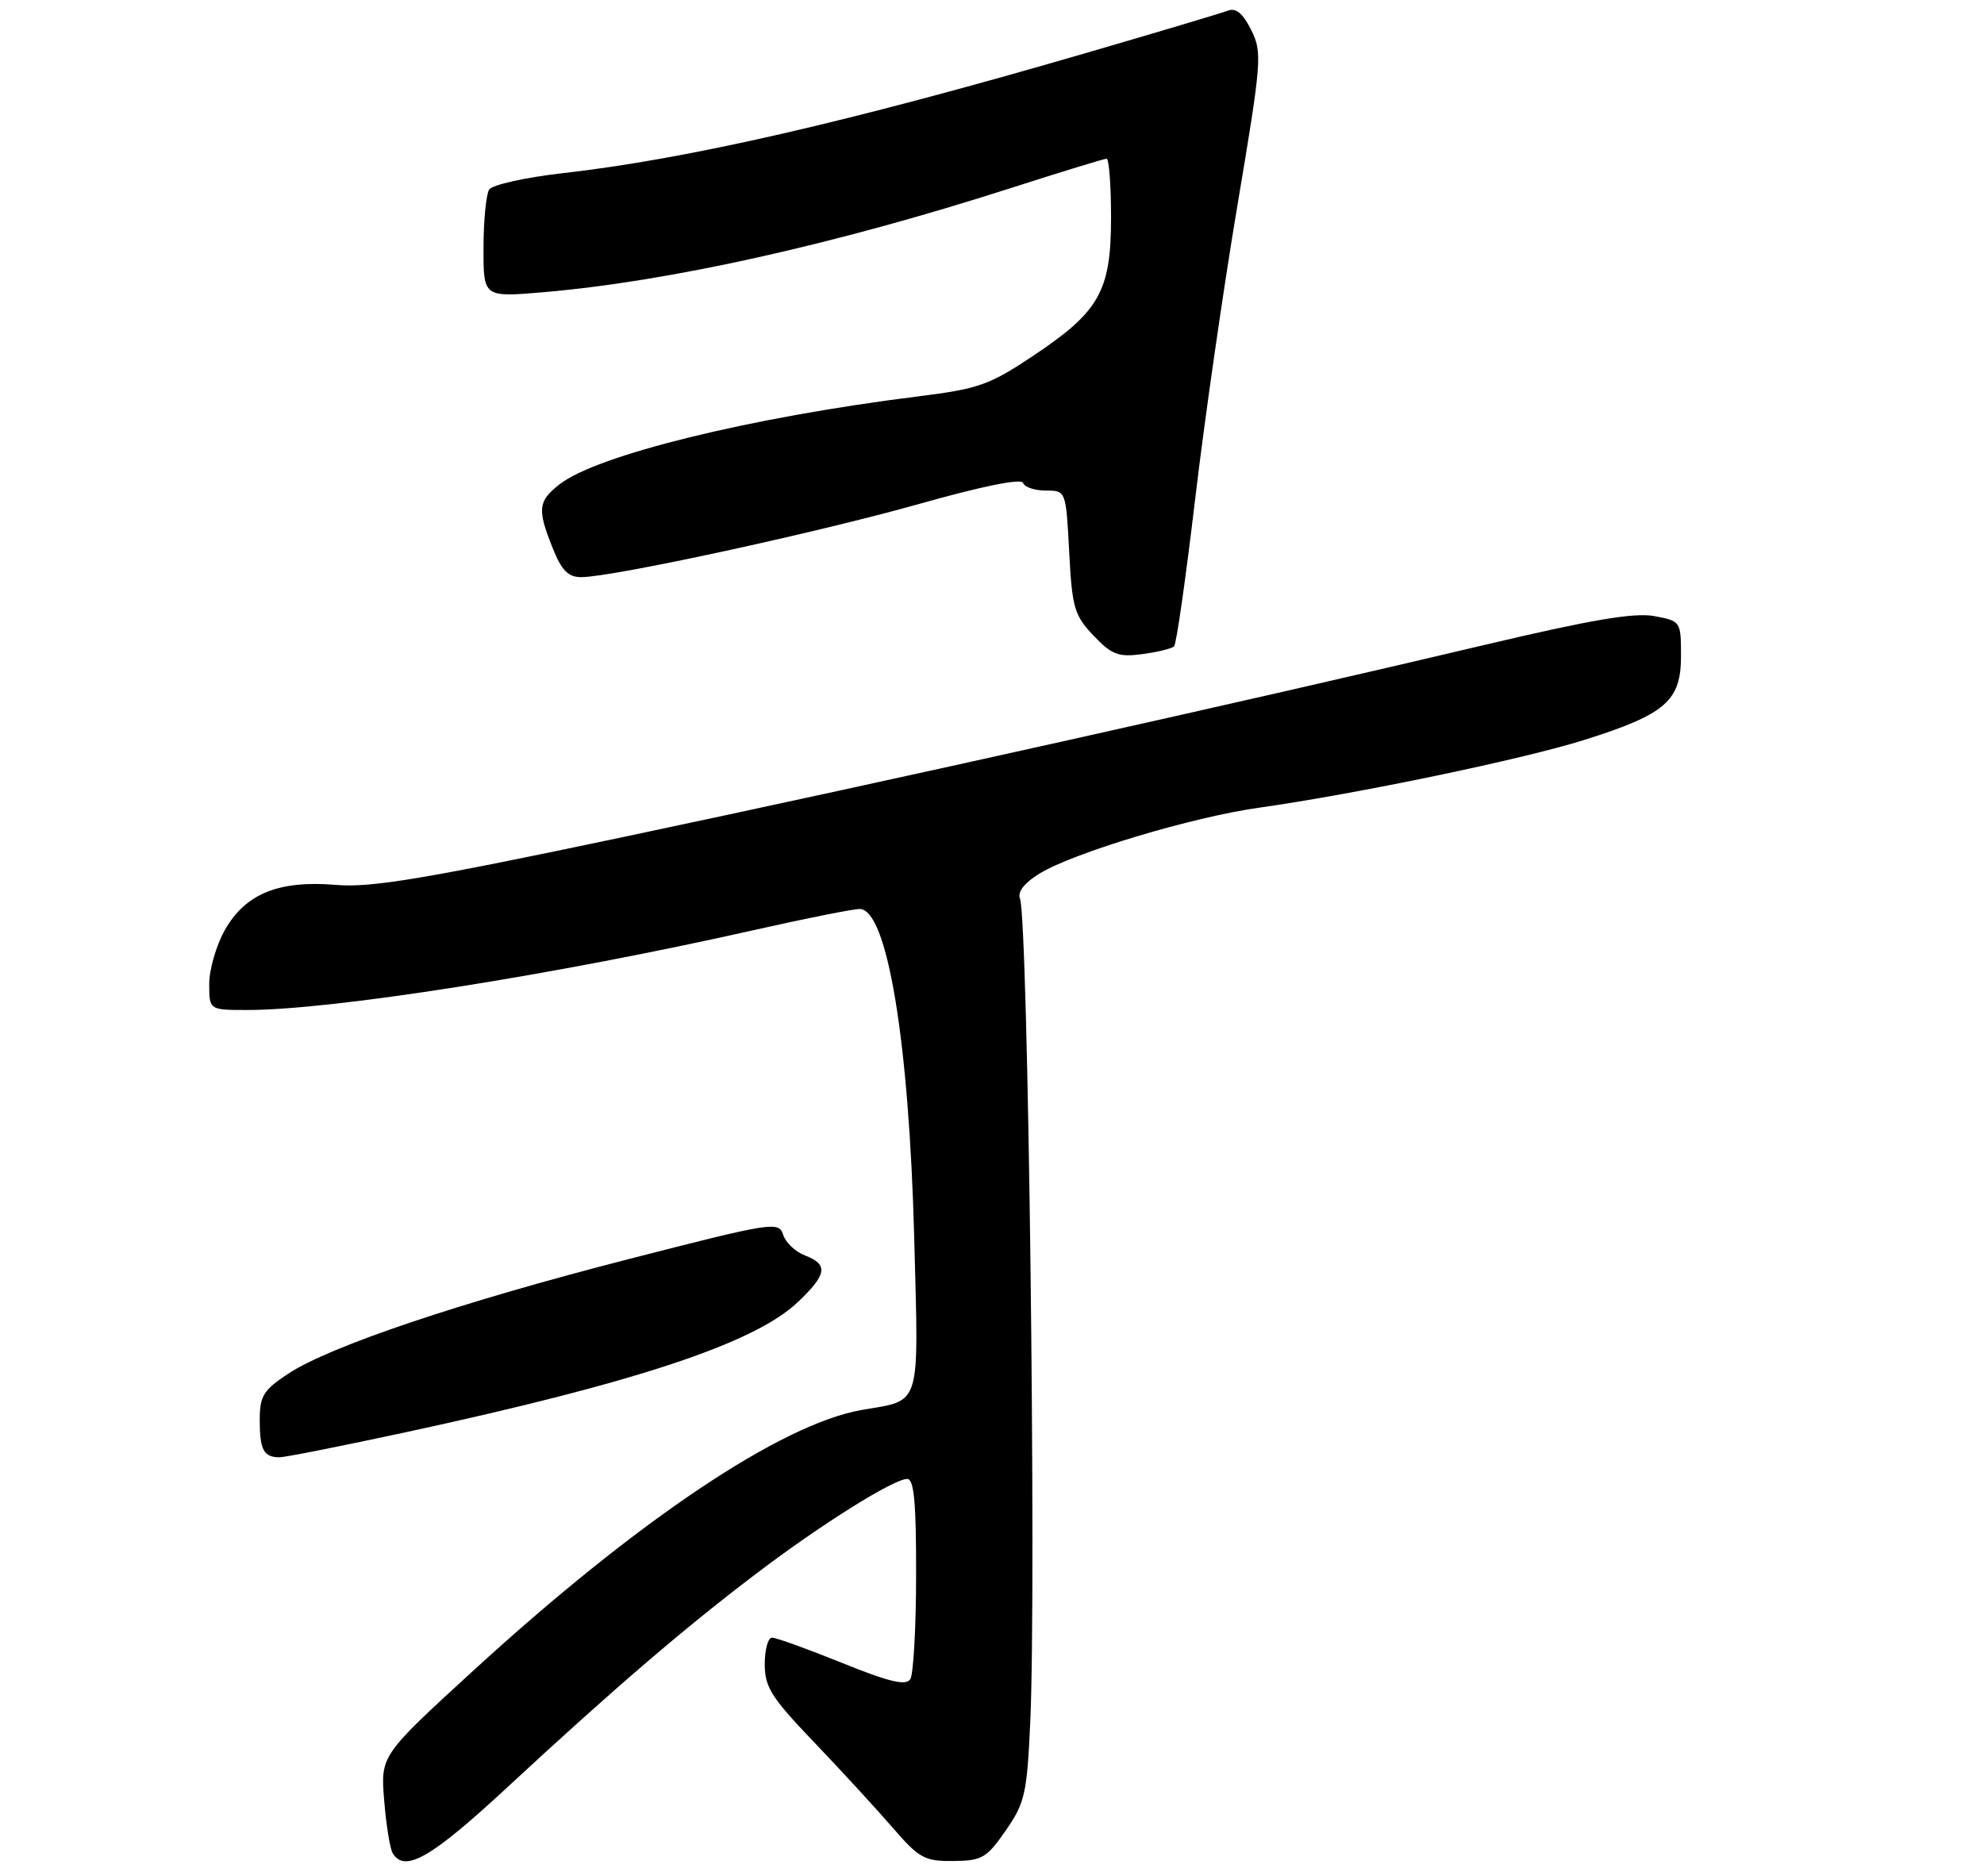 <?xml version="1.0" encoding="UTF-8" standalone="no"?>
<!DOCTYPE svg PUBLIC "-//W3C//DTD SVG 1.1//EN" "http://www.w3.org/Graphics/SVG/1.1/DTD/svg11.dtd" >
<svg xmlns="http://www.w3.org/2000/svg" xmlns:xlink="http://www.w3.org/1999/xlink" version="1.1" viewBox="0 0 275 260">
 <g >
 <path fill="currentColor"
d=" M 70.38 247.69 C 84.96 234.18 94.67 225.84 104.66 218.25 C 113.73 211.35 123.84 205.01 125.75 205.00 C 126.69 205.00 127.00 208.31 126.98 218.25 C 126.98 225.54 126.61 232.06 126.18 232.75 C 125.57 233.70 123.29 233.16 116.71 230.50 C 111.93 228.57 107.57 227.00 107.01 227.00 C 106.46 227.00 106.00 228.65 106.00 230.67 C 106.00 233.85 106.92 235.31 112.77 241.42 C 116.50 245.32 121.39 250.64 123.65 253.25 C 127.40 257.59 128.13 258.00 132.13 257.96 C 136.12 257.93 136.75 257.56 139.41 253.73 C 142.08 249.87 142.35 248.64 142.81 238.52 C 143.66 219.55 142.51 127.50 141.38 124.56 C 141.02 123.61 141.99 122.37 144.10 121.08 C 148.89 118.17 165.26 113.26 174.50 111.96 C 188.04 110.05 211.13 105.24 219.64 102.55 C 230.86 99.01 233.00 97.16 233.00 90.97 C 233.00 86.13 232.97 86.08 229.29 85.40 C 226.53 84.88 220.49 85.91 205.54 89.45 C 173.81 96.97 123.43 108.20 86.50 116.00 C 58.84 121.83 51.40 123.08 46.57 122.66 C 38.65 121.99 34.00 123.88 31.16 128.93 C 29.97 131.04 29.00 134.40 29.00 136.39 C 29.00 140.00 29.00 140.00 34.28 140.00 C 46.07 140.00 77.02 135.12 104.43 128.94 C 111.60 127.32 118.23 126.00 119.16 126.00 C 122.97 126.00 126.01 144.35 126.72 171.64 C 127.34 195.43 127.78 194.00 119.50 195.43 C 108.30 197.36 88.34 210.75 65.63 231.55 C 52.75 243.34 52.75 243.34 53.25 249.57 C 53.53 252.99 54.06 256.29 54.44 256.90 C 56.13 259.63 59.77 257.53 70.38 247.69 Z  M 56.33 198.51 C 88.06 191.66 104.52 186.20 110.51 180.56 C 114.63 176.67 114.86 175.28 111.59 174.03 C 110.26 173.53 108.89 172.23 108.55 171.15 C 107.95 169.27 107.08 169.41 87.21 174.51 C 63.76 180.53 45.68 186.62 39.91 190.44 C 36.50 192.70 36.00 193.51 36.00 196.85 C 36.00 200.97 36.55 202.00 38.74 202.00 C 39.52 202.00 47.43 200.43 56.33 198.51 Z  M 162.74 89.59 C 163.06 89.28 164.36 80.13 165.65 69.26 C 166.93 58.39 169.57 40.03 171.52 28.46 C 174.89 8.41 174.98 7.26 173.42 4.14 C 172.28 1.86 171.31 1.05 170.21 1.47 C 169.34 1.81 160.28 4.51 150.07 7.48 C 117.68 16.91 95.26 22.05 78.04 24.00 C 72.82 24.59 68.23 25.61 67.80 26.28 C 67.38 26.95 67.02 30.58 67.02 34.35 C 67.00 41.21 67.00 41.21 75.25 40.51 C 92.70 39.03 115.71 33.90 140.13 26.06 C 147.08 23.83 153.05 22.00 153.38 22.00 C 153.72 22.00 154.00 25.66 154.00 30.13 C 154.00 40.36 152.41 43.18 143.22 49.31 C 137.09 53.40 135.66 53.90 127.00 54.98 C 104.00 57.86 82.69 63.09 77.55 67.14 C 74.56 69.49 74.45 70.58 76.61 75.98 C 77.84 79.07 78.76 80.00 80.55 80.00 C 84.87 80.00 113.24 73.85 127.41 69.85 C 136.20 67.37 141.59 66.28 141.81 66.94 C 142.01 67.52 143.42 68.00 144.96 68.00 C 147.75 68.00 147.75 68.00 148.20 76.51 C 148.60 84.25 148.91 85.30 151.57 88.10 C 154.10 90.76 155.02 91.11 158.33 90.67 C 160.44 90.39 162.42 89.91 162.74 89.59 Z "/>
</g>
</svg>